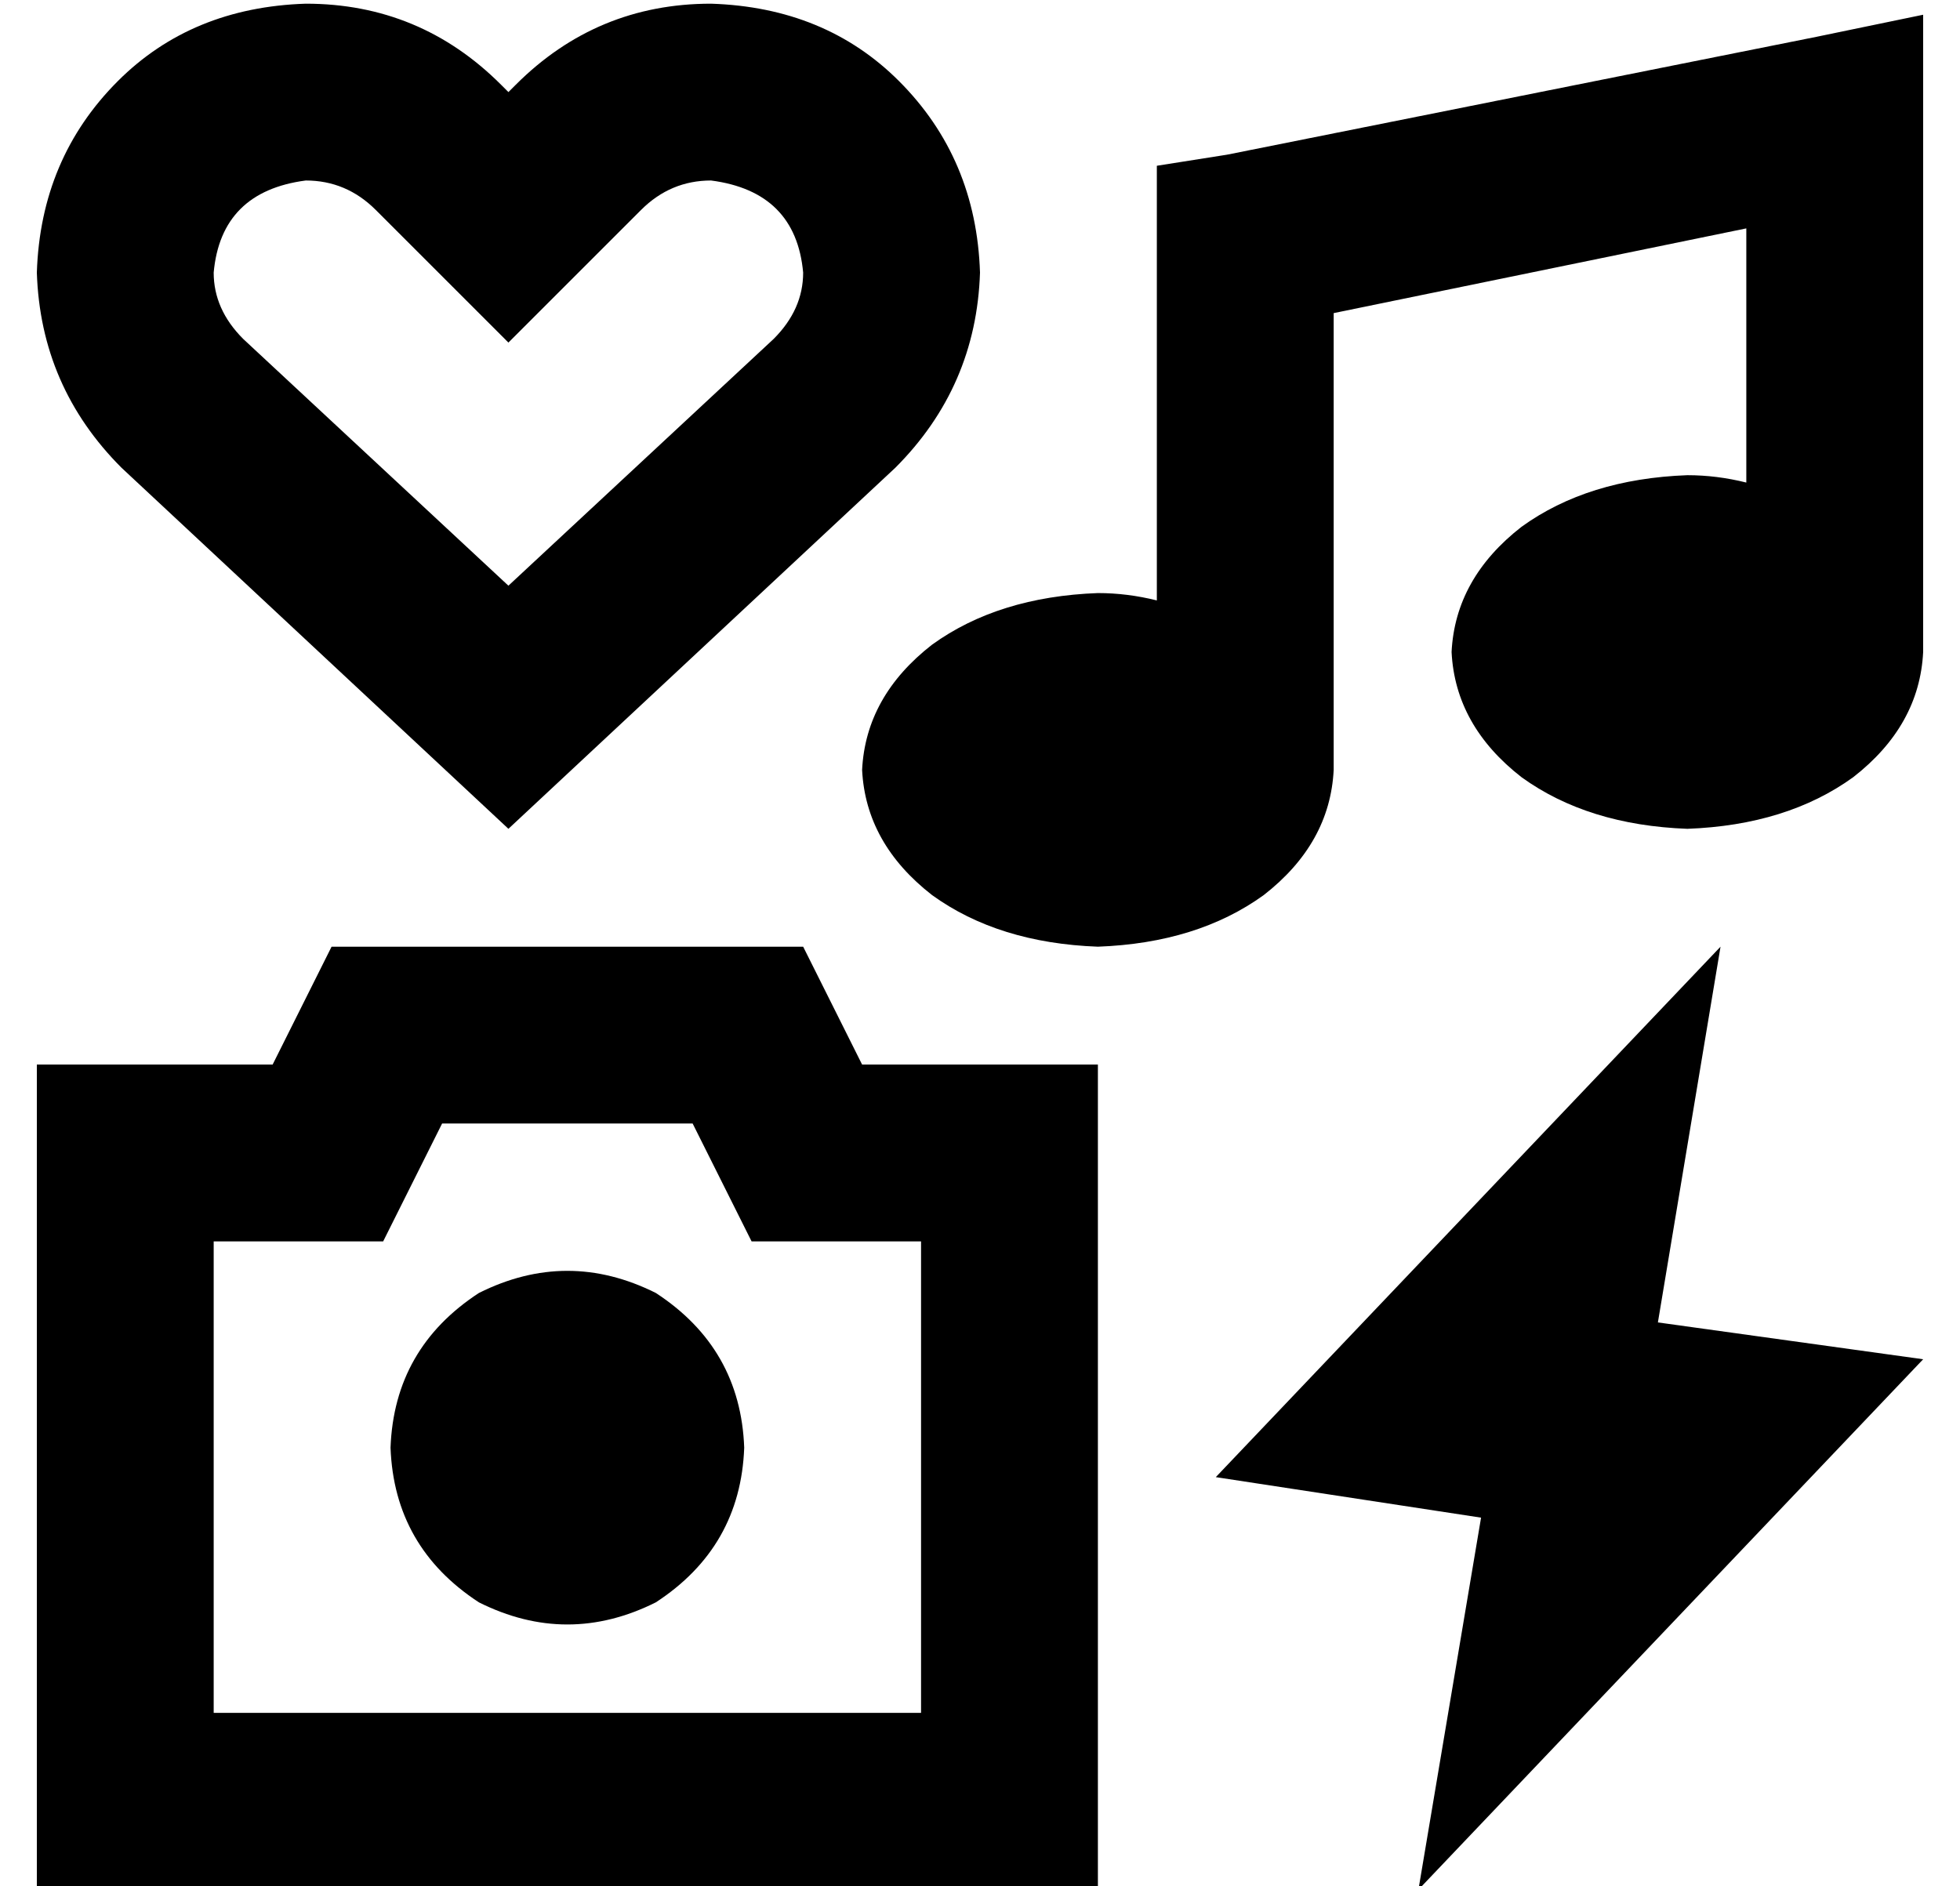 <?xml version="1.0" standalone="no"?>
<!DOCTYPE svg PUBLIC "-//W3C//DTD SVG 1.1//EN" "http://www.w3.org/Graphics/SVG/1.1/DTD/svg11.dtd" >
<svg xmlns="http://www.w3.org/2000/svg" xmlns:xlink="http://www.w3.org/1999/xlink" version="1.1" viewBox="-10 -40 532 512">
   <path fill="currentColor"
d="M126 -17q-22 -22 -53 -22q-31 1 -51 21q-21 21 -22 52q1 31 23 53l105 98v0l105 -98v0q22 -22 23 -53q-1 -31 -22 -52q-20 -20 -51 -21q-31 0 -53 22l-2 2v0l-2 -2v0zM128 119l-72 -67l72 67l-72 -67q-8 -8 -8 -18q2 -22 25 -25q11 0 19 8l33 -34v0l-33 34v0l2 2v0l34 34
v0l34 -34v0l2 -2v0q8 -8 19 -8q23 3 25 25q0 10 -8 18l-72 67v0zM224 249l-16 -32l16 32l-16 -32h-128v0l-16 32v0h-16h-48v48v0v128v0v48v0h48h240v-48v0v-128v0v-48v0h-48h-16zM240 297v128v-128v128h-192v0v-128v0h16h30l13 -26v0l3 -6v0h68v0l3 6v0l13 26v0h30h16z
M192 353q-1 -27 -24 -42q-24 -12 -48 0q-23 15 -24 42q1 27 24 42q24 12 48 0q23 -15 24 -42v0zM457 217l-137 144l137 -144l-137 144l72 11v0l-17 101v0l137 -144v0l-72 -10v0l17 -102v0zM288 217q27 -1 45 -14v0v0q18 -14 19 -34v-124v0l112 -23v0v69v0q-8 -2 -16 -2
q-27 1 -45 14q-18 14 -19 34q1 20 19 34q18 13 45 14q27 -1 45 -14q18 -14 19 -34v-144v0v-29v0l-29 6v0l-160 32v0l-19 3v0v20v0v98v0q-8 -2 -16 -2q-27 1 -45 14q-18 14 -19 34q1 20 19 34q18 13 45 14v0z" />
</svg>

